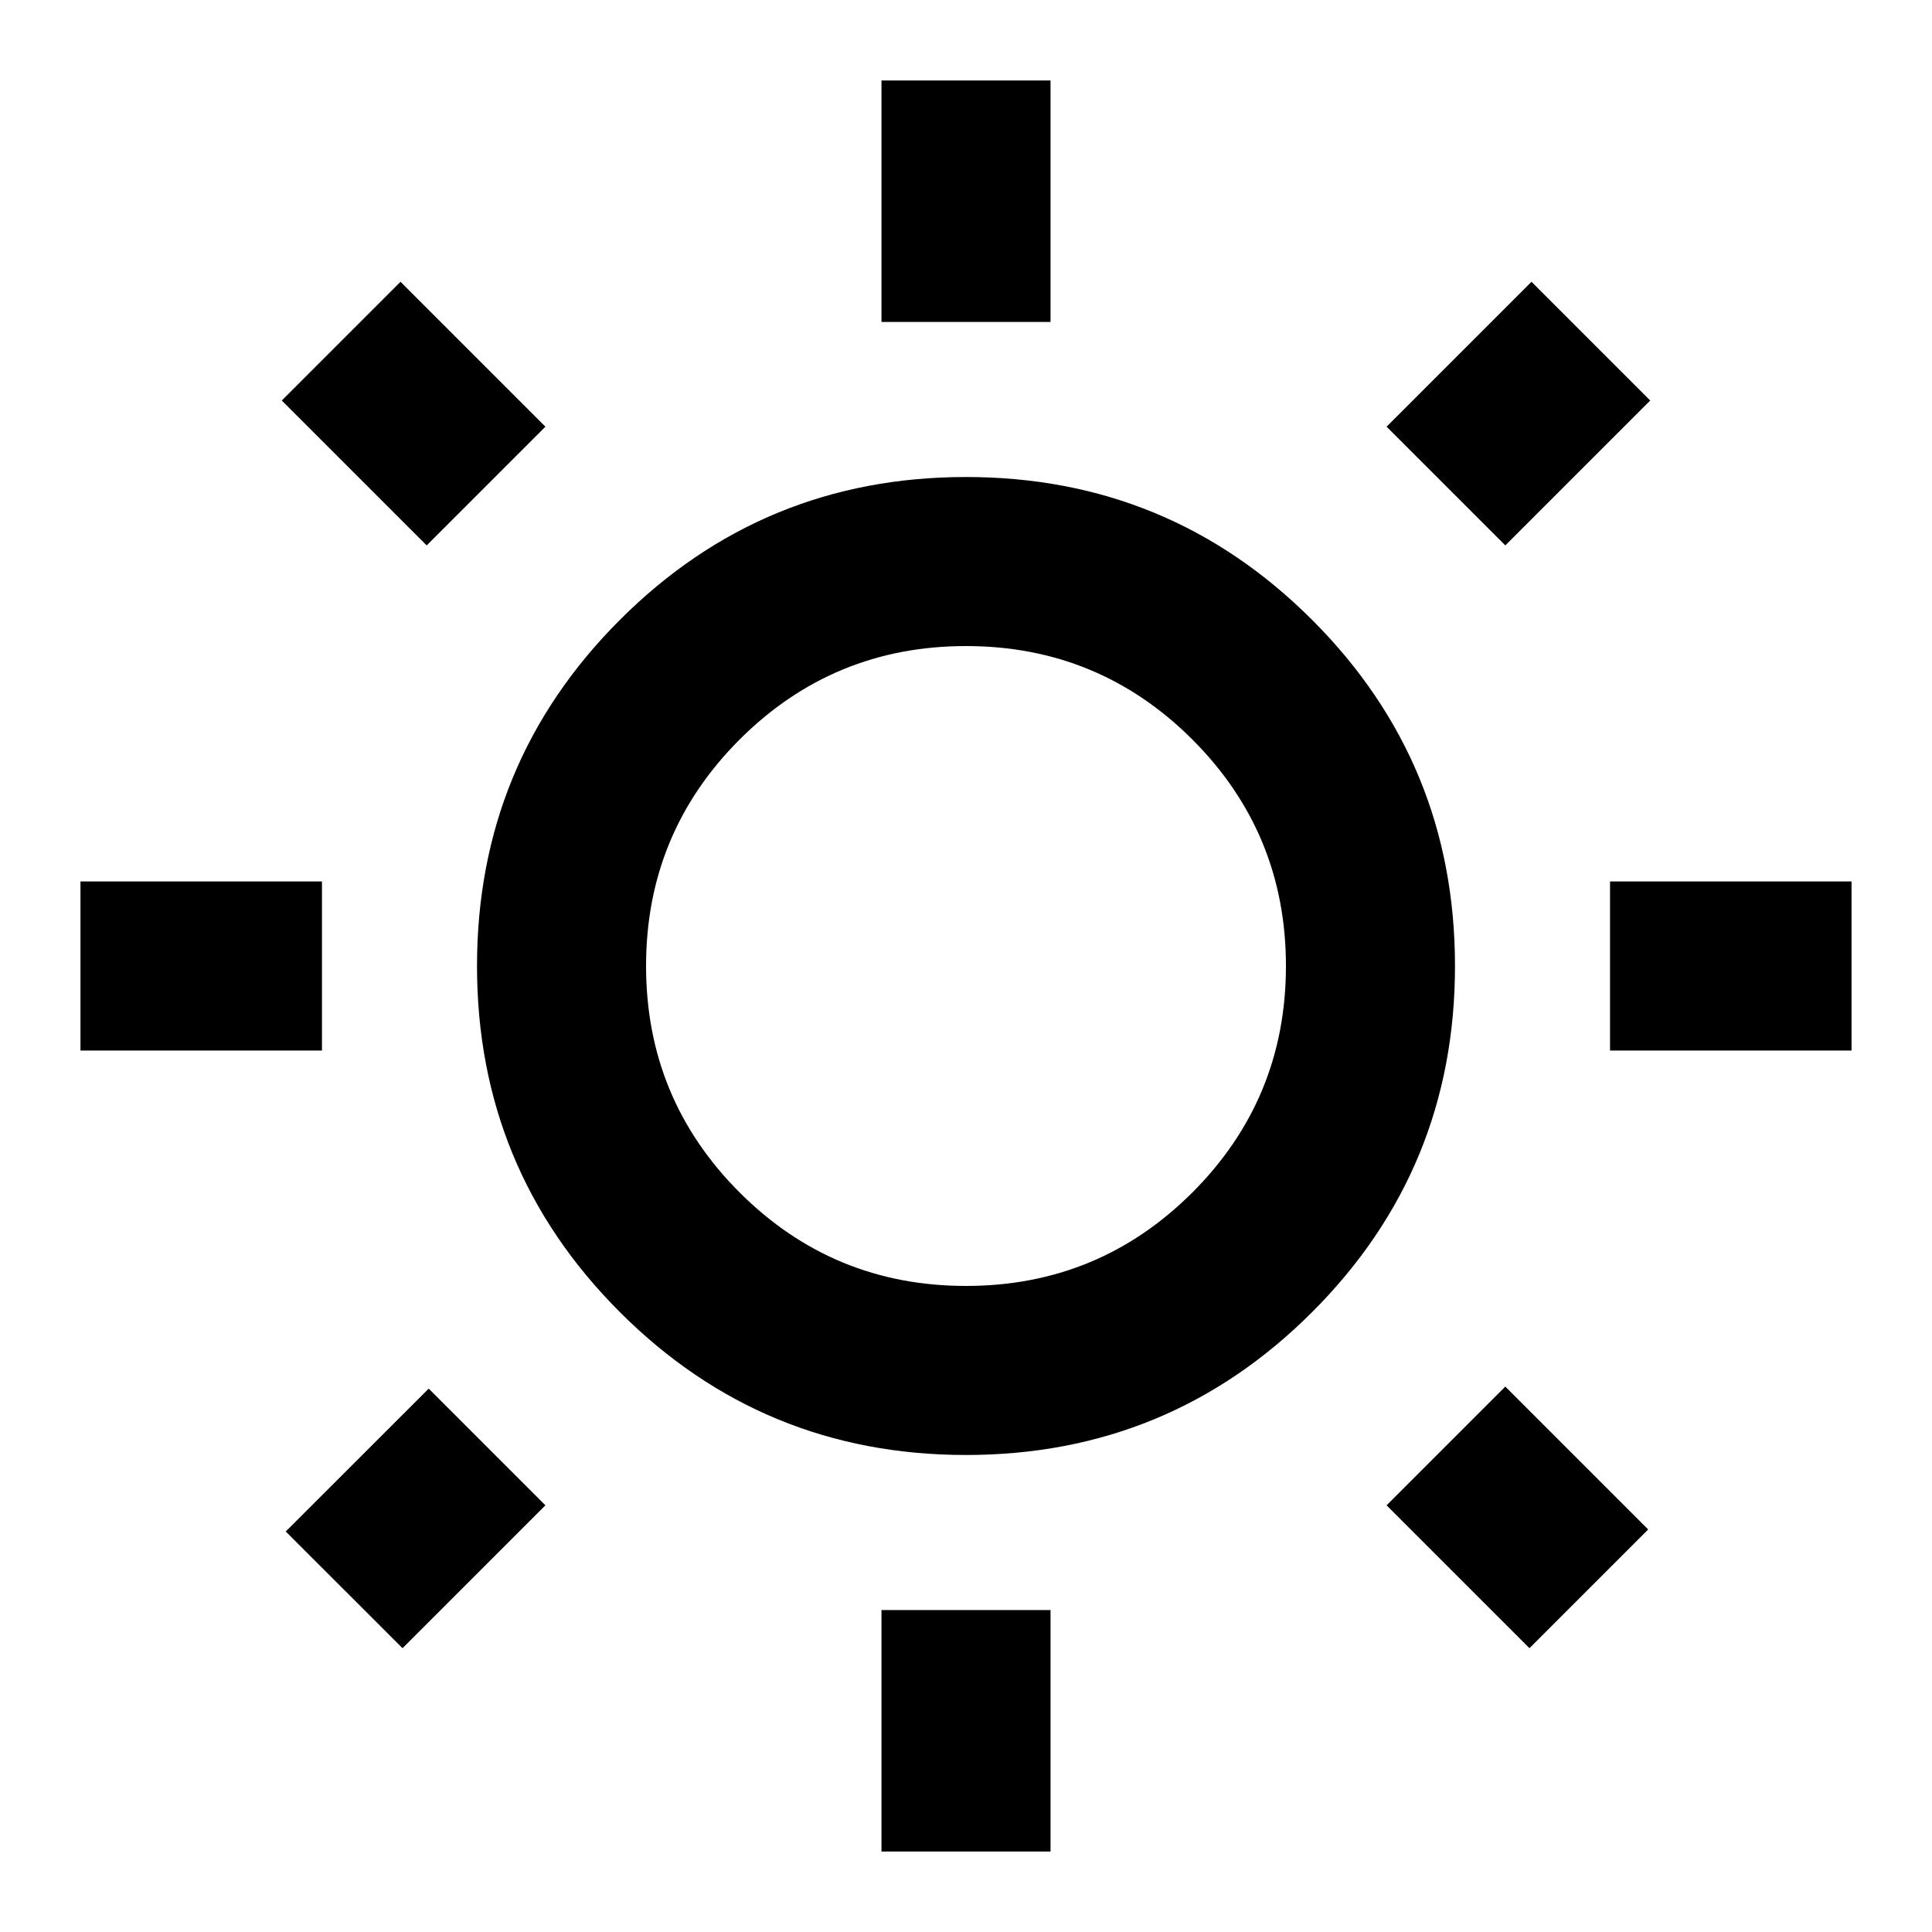 <svg xmlns="http://www.w3.org/2000/svg" height="20" width="20"><path d="M9.125 3.333v-2.5h1.75v2.5Zm0 15.834v-2.5h1.75v2.5Zm7.542-8.292v-1.75h2.5v1.75Zm-15.834 0v-1.75h2.5v1.75Zm14.75-5.229-1.229-1.229 1.5-1.5 1.229 1.229ZM4.167 17.062l-1.209-1.208 1.48-1.479 1.208 1.208Zm11.666 0-1.479-1.479 1.229-1.229 1.479 1.479ZM4.417 5.646l-1.5-1.5 1.229-1.229 1.5 1.5ZM10 15.062q-2.104 0-3.583-1.479T4.938 10q0-2.104 1.479-3.583T10 4.938q2.104 0 3.583 1.479T15.062 10q0 2.104-1.479 3.583T10 15.062Zm0-1.75q1.375 0 2.344-.968.968-.969.968-2.344t-.968-2.344q-.969-.968-2.344-.968t-2.344.968q-.968.969-.968 2.344t.968 2.344q.969.968 2.344.968ZM10 10Z"/></svg>